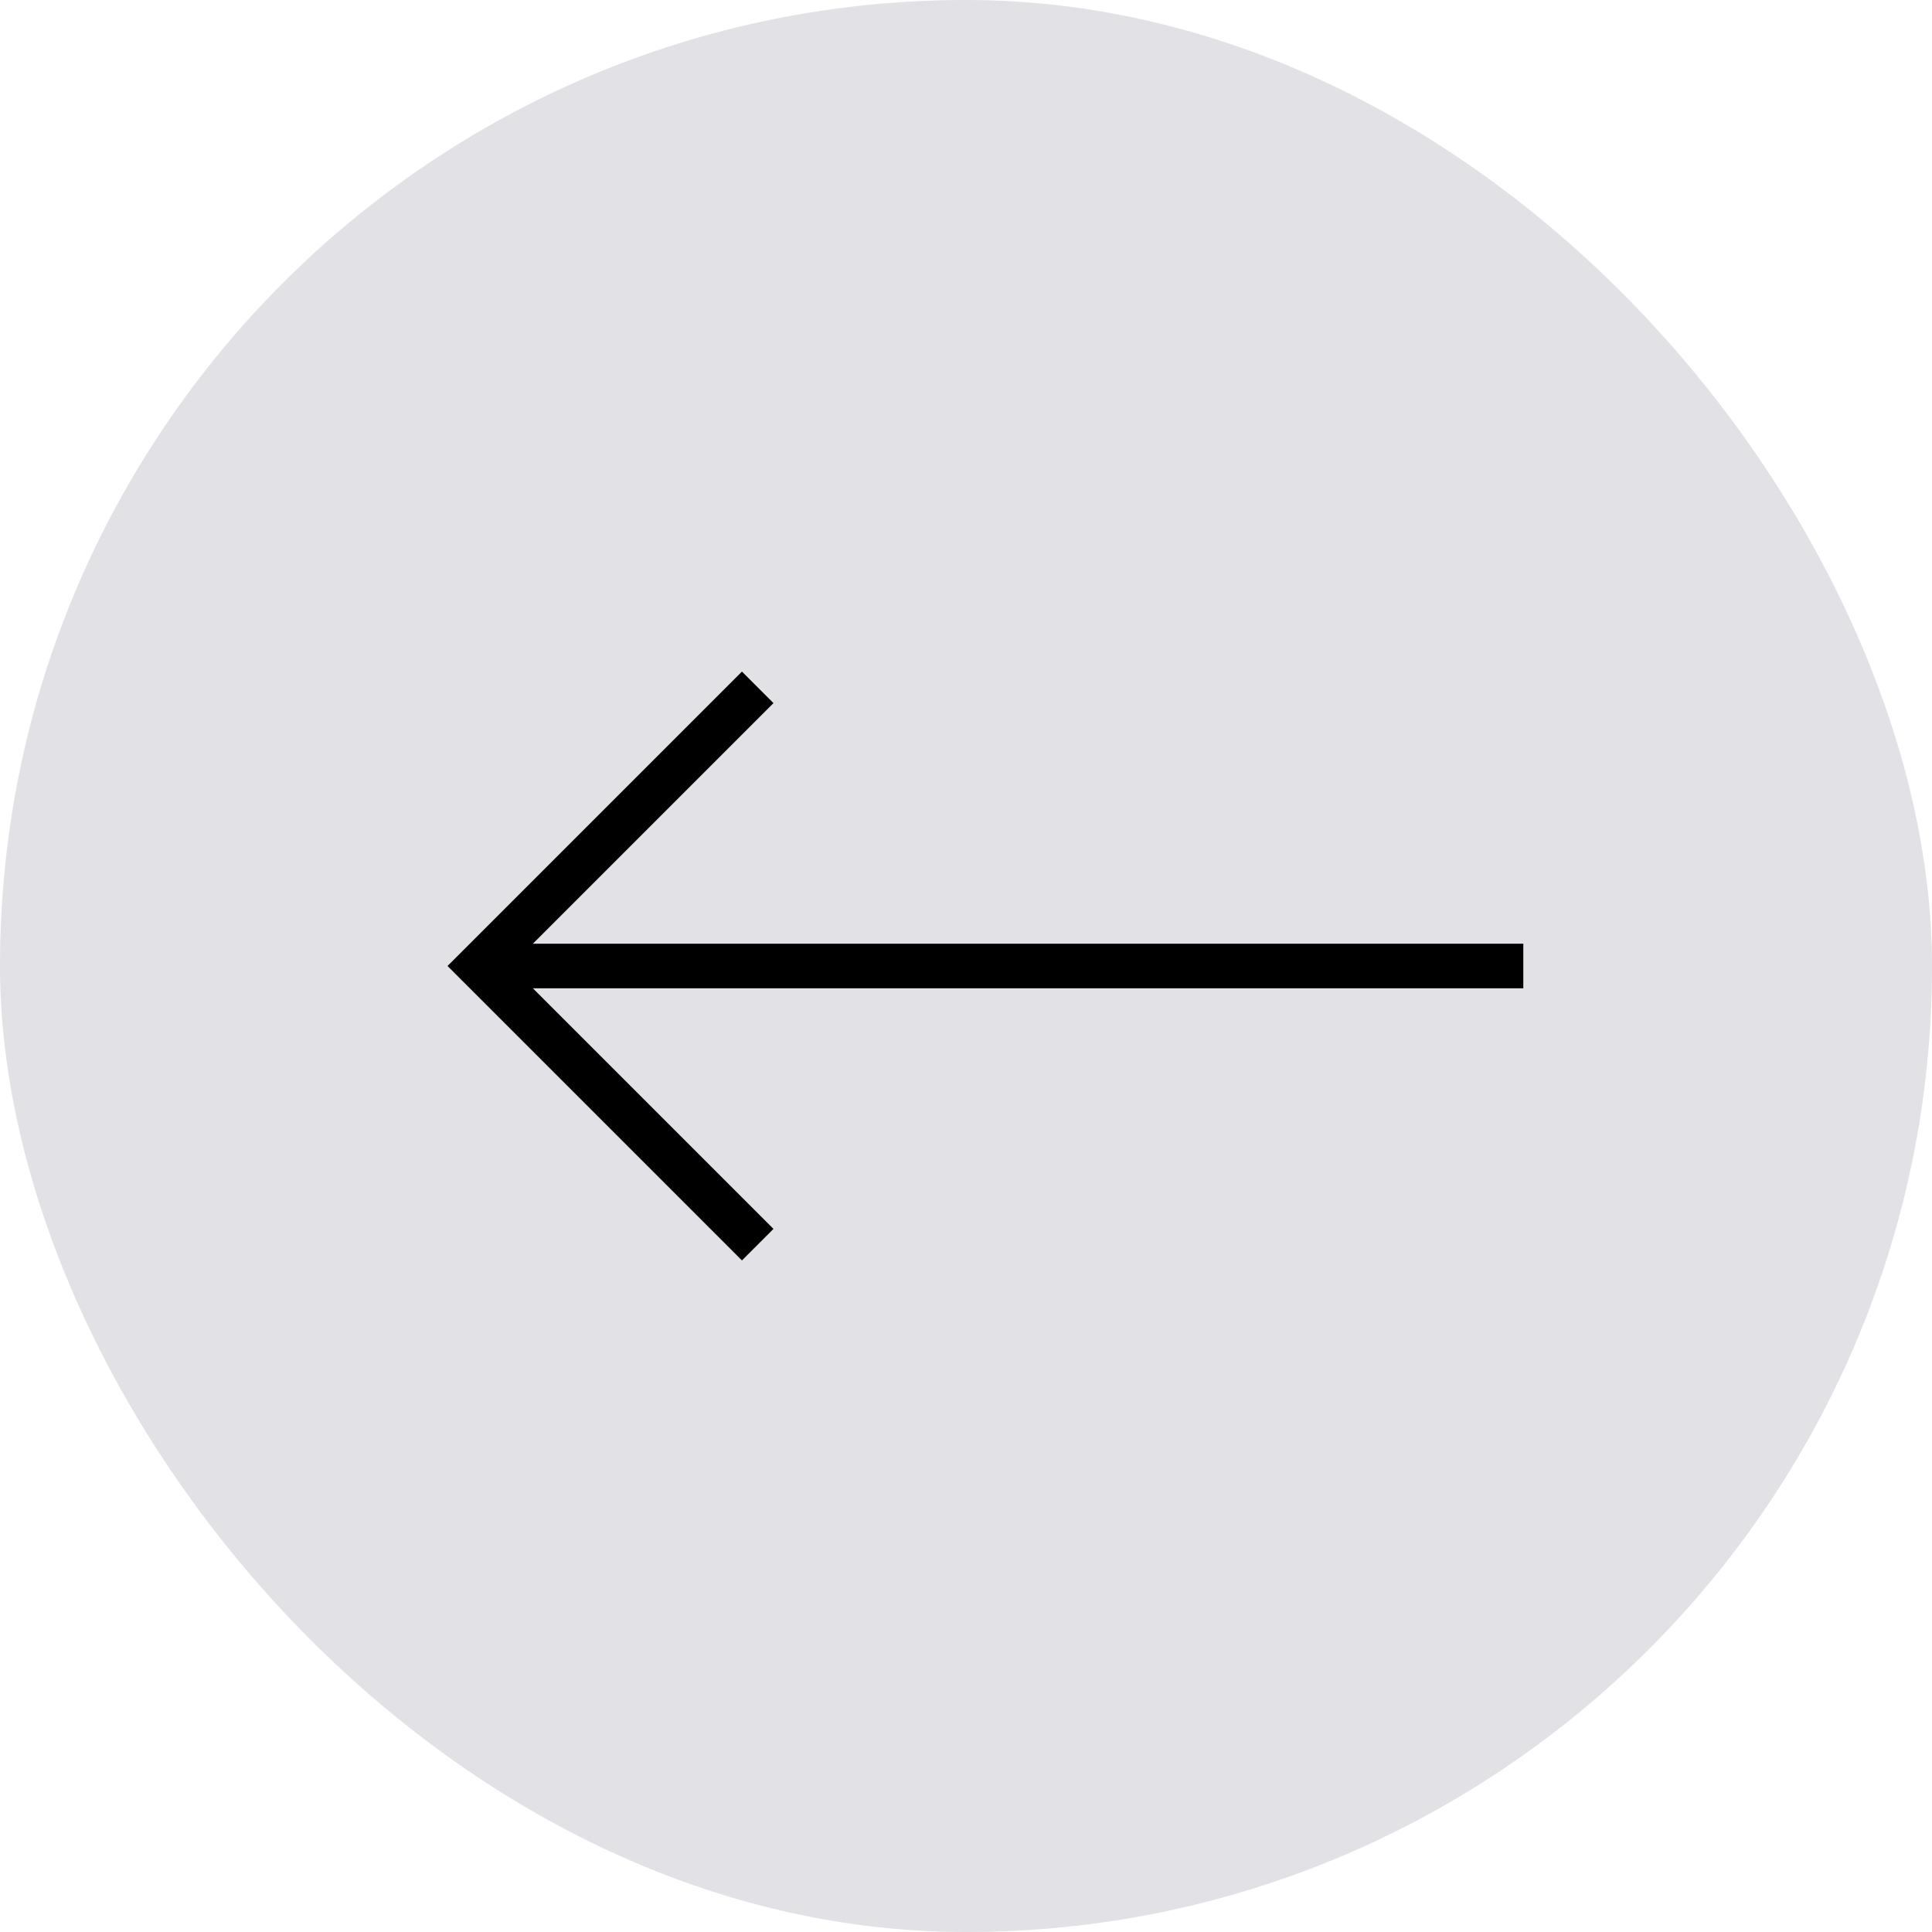 
<svg version="1.1" id="Layer_1" xmlns="http://www.w3.org/2000/svg" xmlns:xlink="http://www.w3.org/1999/xlink" viewBox="-4.8 -4.8 41.60 41.60" xml:space="preserve" width="71px" height="71px" fill="#e1e1e6" stroke="#e1e1e6"><g id="SVGRepo_bgCarrier" stroke-width="0" transform="translate(0,0), scale(1)"><rect x="-4.8" y="-4.8" width="41.60" height="41.60" rx="20.8" fill="#e1e1e6" strokewidth="0"></rect></g><g id="SVGRepo_tracerCarrier" stroke-linecap="round" stroke-linejoin="round" stroke="#CCCCCC" stroke-width="0.064"></g><g id="SVGRepo_iconCarrier"> <line style="fill:none;stroke:#000000;stroke-width:0.96;stroke-miterlimit:10;" x1="6" y1="16" x2="28" y2="16"></line> <polyline style="fill:none;stroke:#000000;stroke-width:0.96;stroke-miterlimit:10;" points="11.515,22 5.515,16 11.515,10 "></polyline> </g></svg>